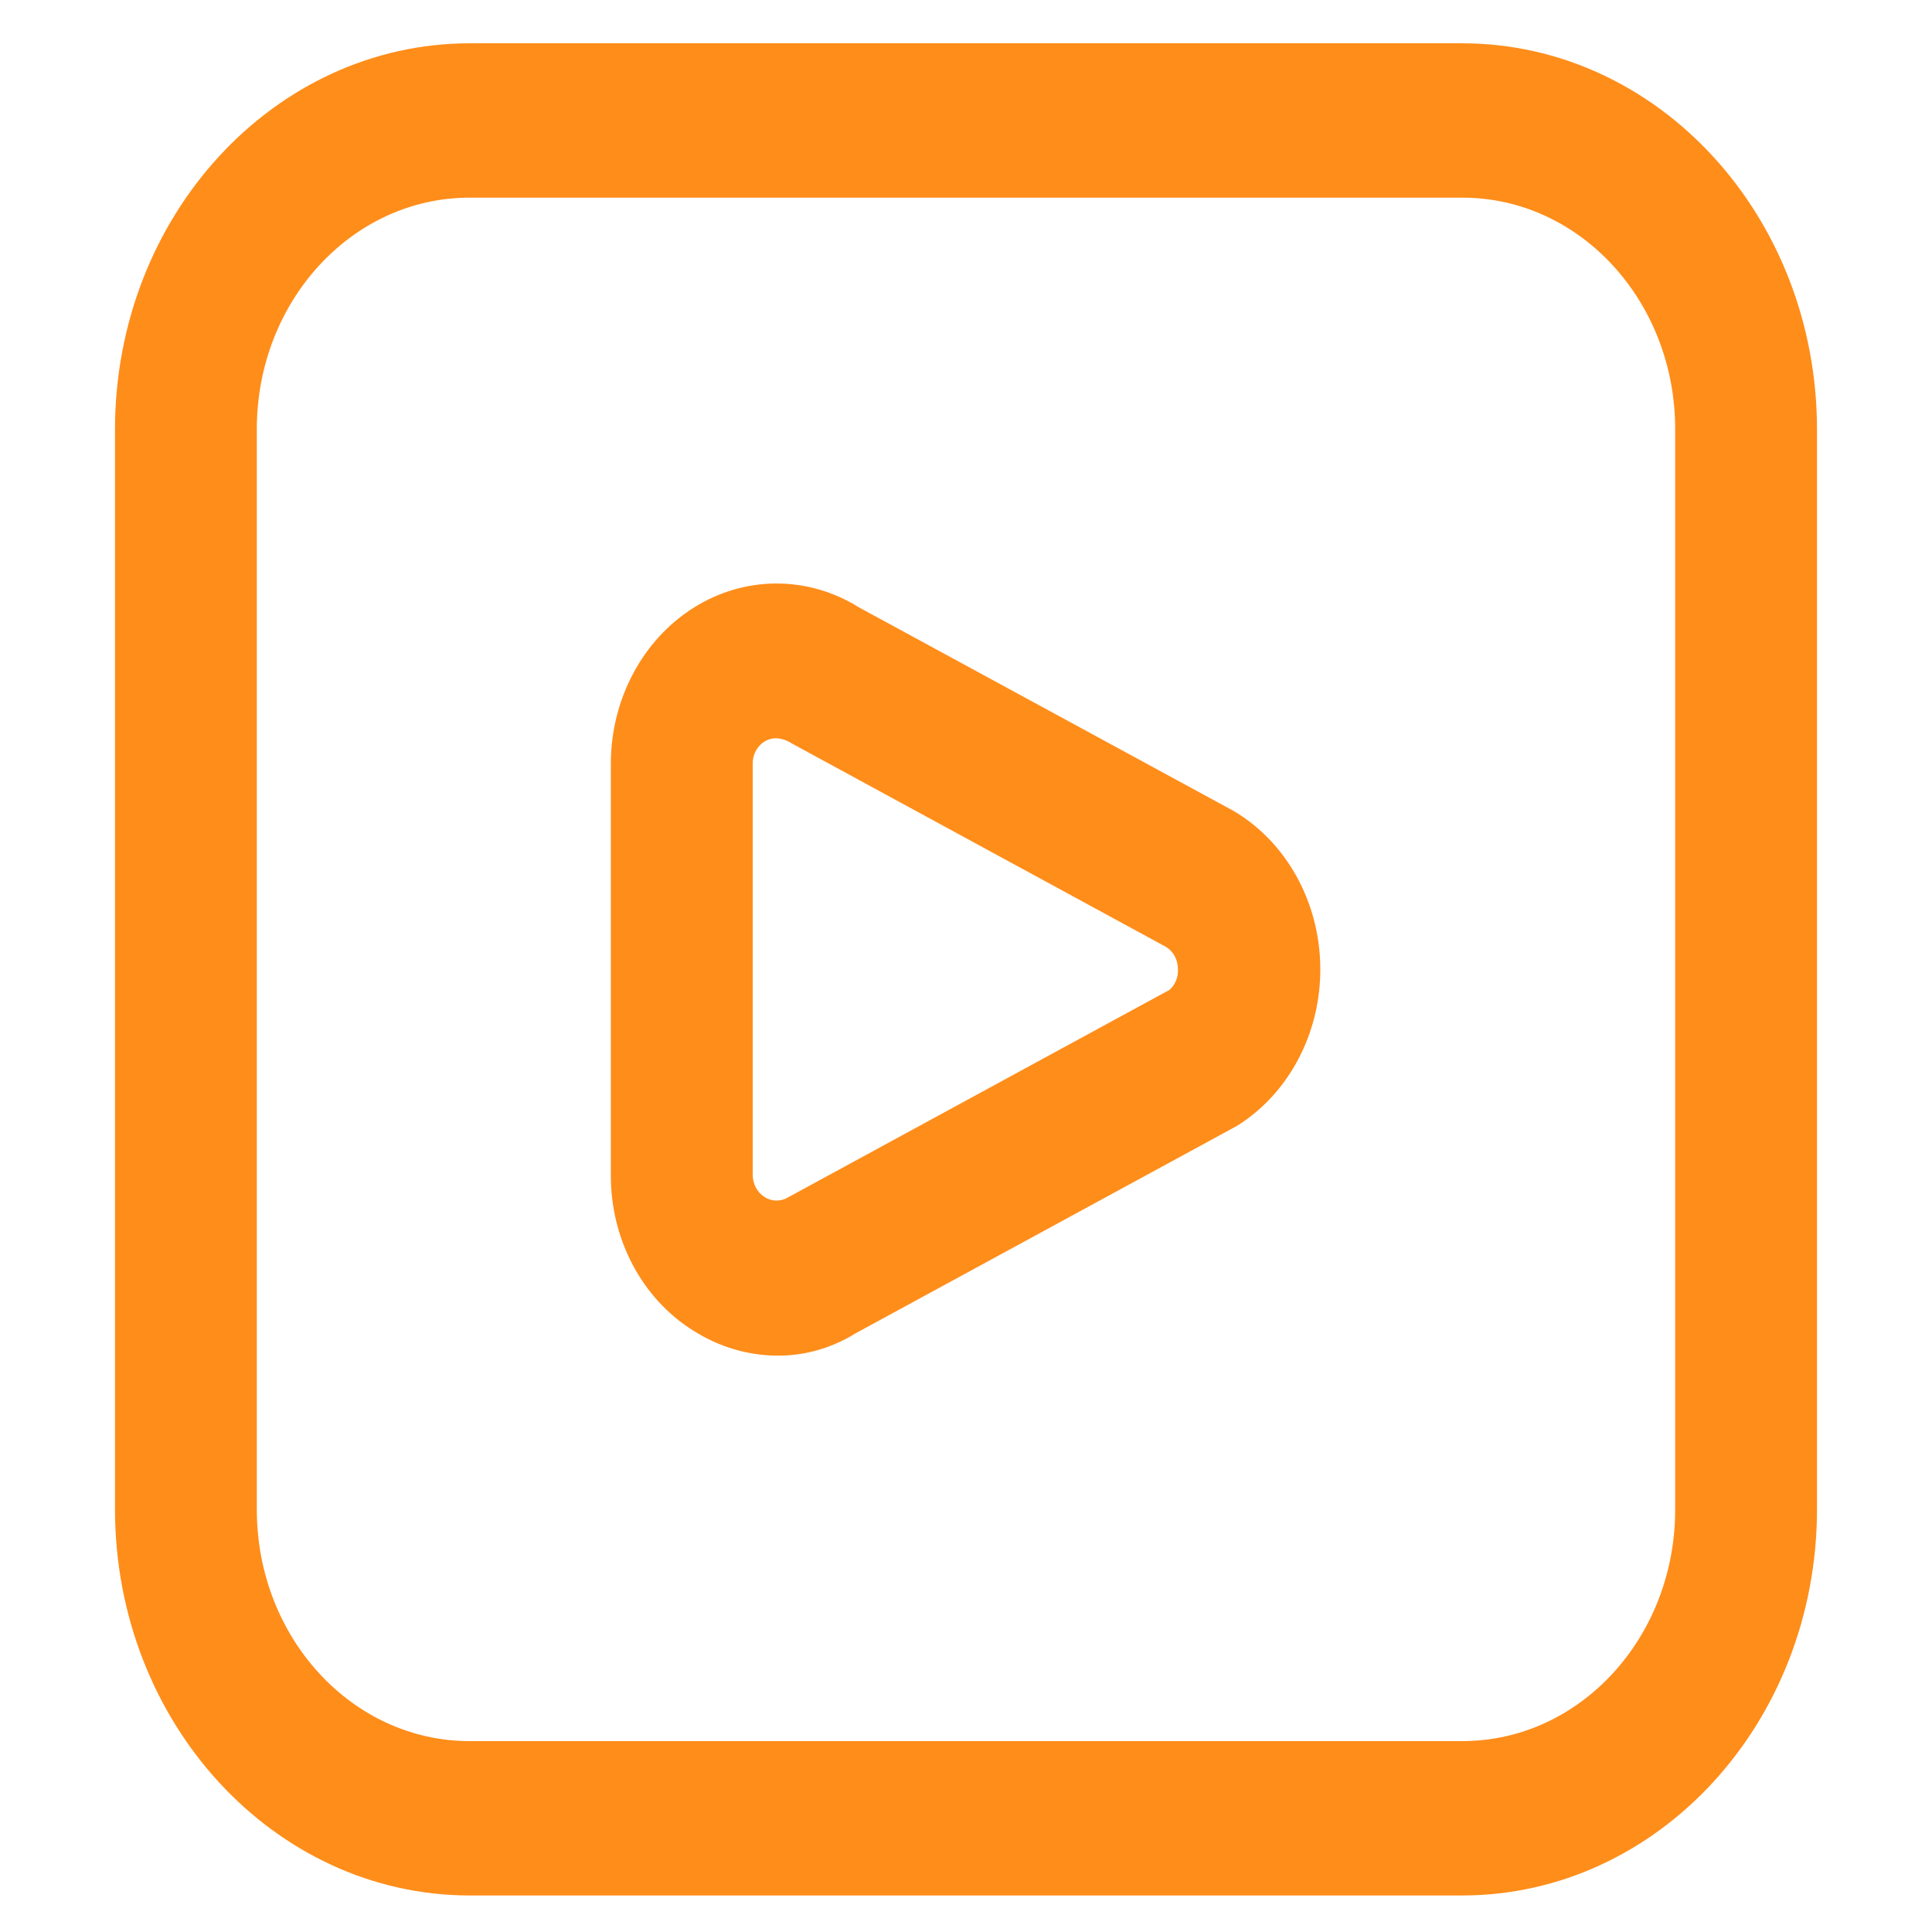 <svg width="30" height="30" viewBox="0 0 37 42" fill="none" xmlns="http://www.w3.org/2000/svg">
<path fill-rule="evenodd" clip-rule="evenodd" d="M7.708 41.206H29.292C33.547 41.2 36.995 37.448 37 32.817V9.33C36.995 4.699 33.547 0.947 29.292 0.941H7.708C3.453 0.947 0.005 4.699 0 9.33V32.817C0.005 37.448 3.453 41.2 7.708 41.206ZM3.083 9.33C3.083 6.55 5.154 4.297 7.708 4.297H29.292C31.846 4.297 33.917 6.55 33.917 9.33V32.817C33.917 35.597 31.846 37.85 29.292 37.85H7.708C5.154 37.85 3.083 35.597 3.083 32.817V9.33ZM14.402 29.47C13.76 29.468 13.129 29.281 12.574 28.928C11.457 28.233 10.772 26.937 10.779 25.538V16.609C10.778 15.21 11.463 13.916 12.575 13.214C13.688 12.512 15.06 12.508 16.175 13.205L24.312 17.626C25.463 18.302 26.187 19.604 26.202 21.027C26.218 22.451 25.523 23.771 24.388 24.477L16.1 28.985C15.583 29.306 14.997 29.474 14.402 29.47ZM14.122 16.119C14.195 16.073 14.279 16.049 14.364 16.049C14.488 16.053 14.609 16.092 14.715 16.163L22.846 20.584C23.01 20.681 23.11 20.87 23.107 21.073C23.116 21.246 23.047 21.413 22.922 21.52L14.633 26.029C14.473 26.126 14.278 26.123 14.12 26.022C13.961 25.922 13.864 25.737 13.863 25.538V16.609C13.859 16.406 13.959 16.218 14.122 16.119Z" fill="#FF8D1A"/>
</svg>
